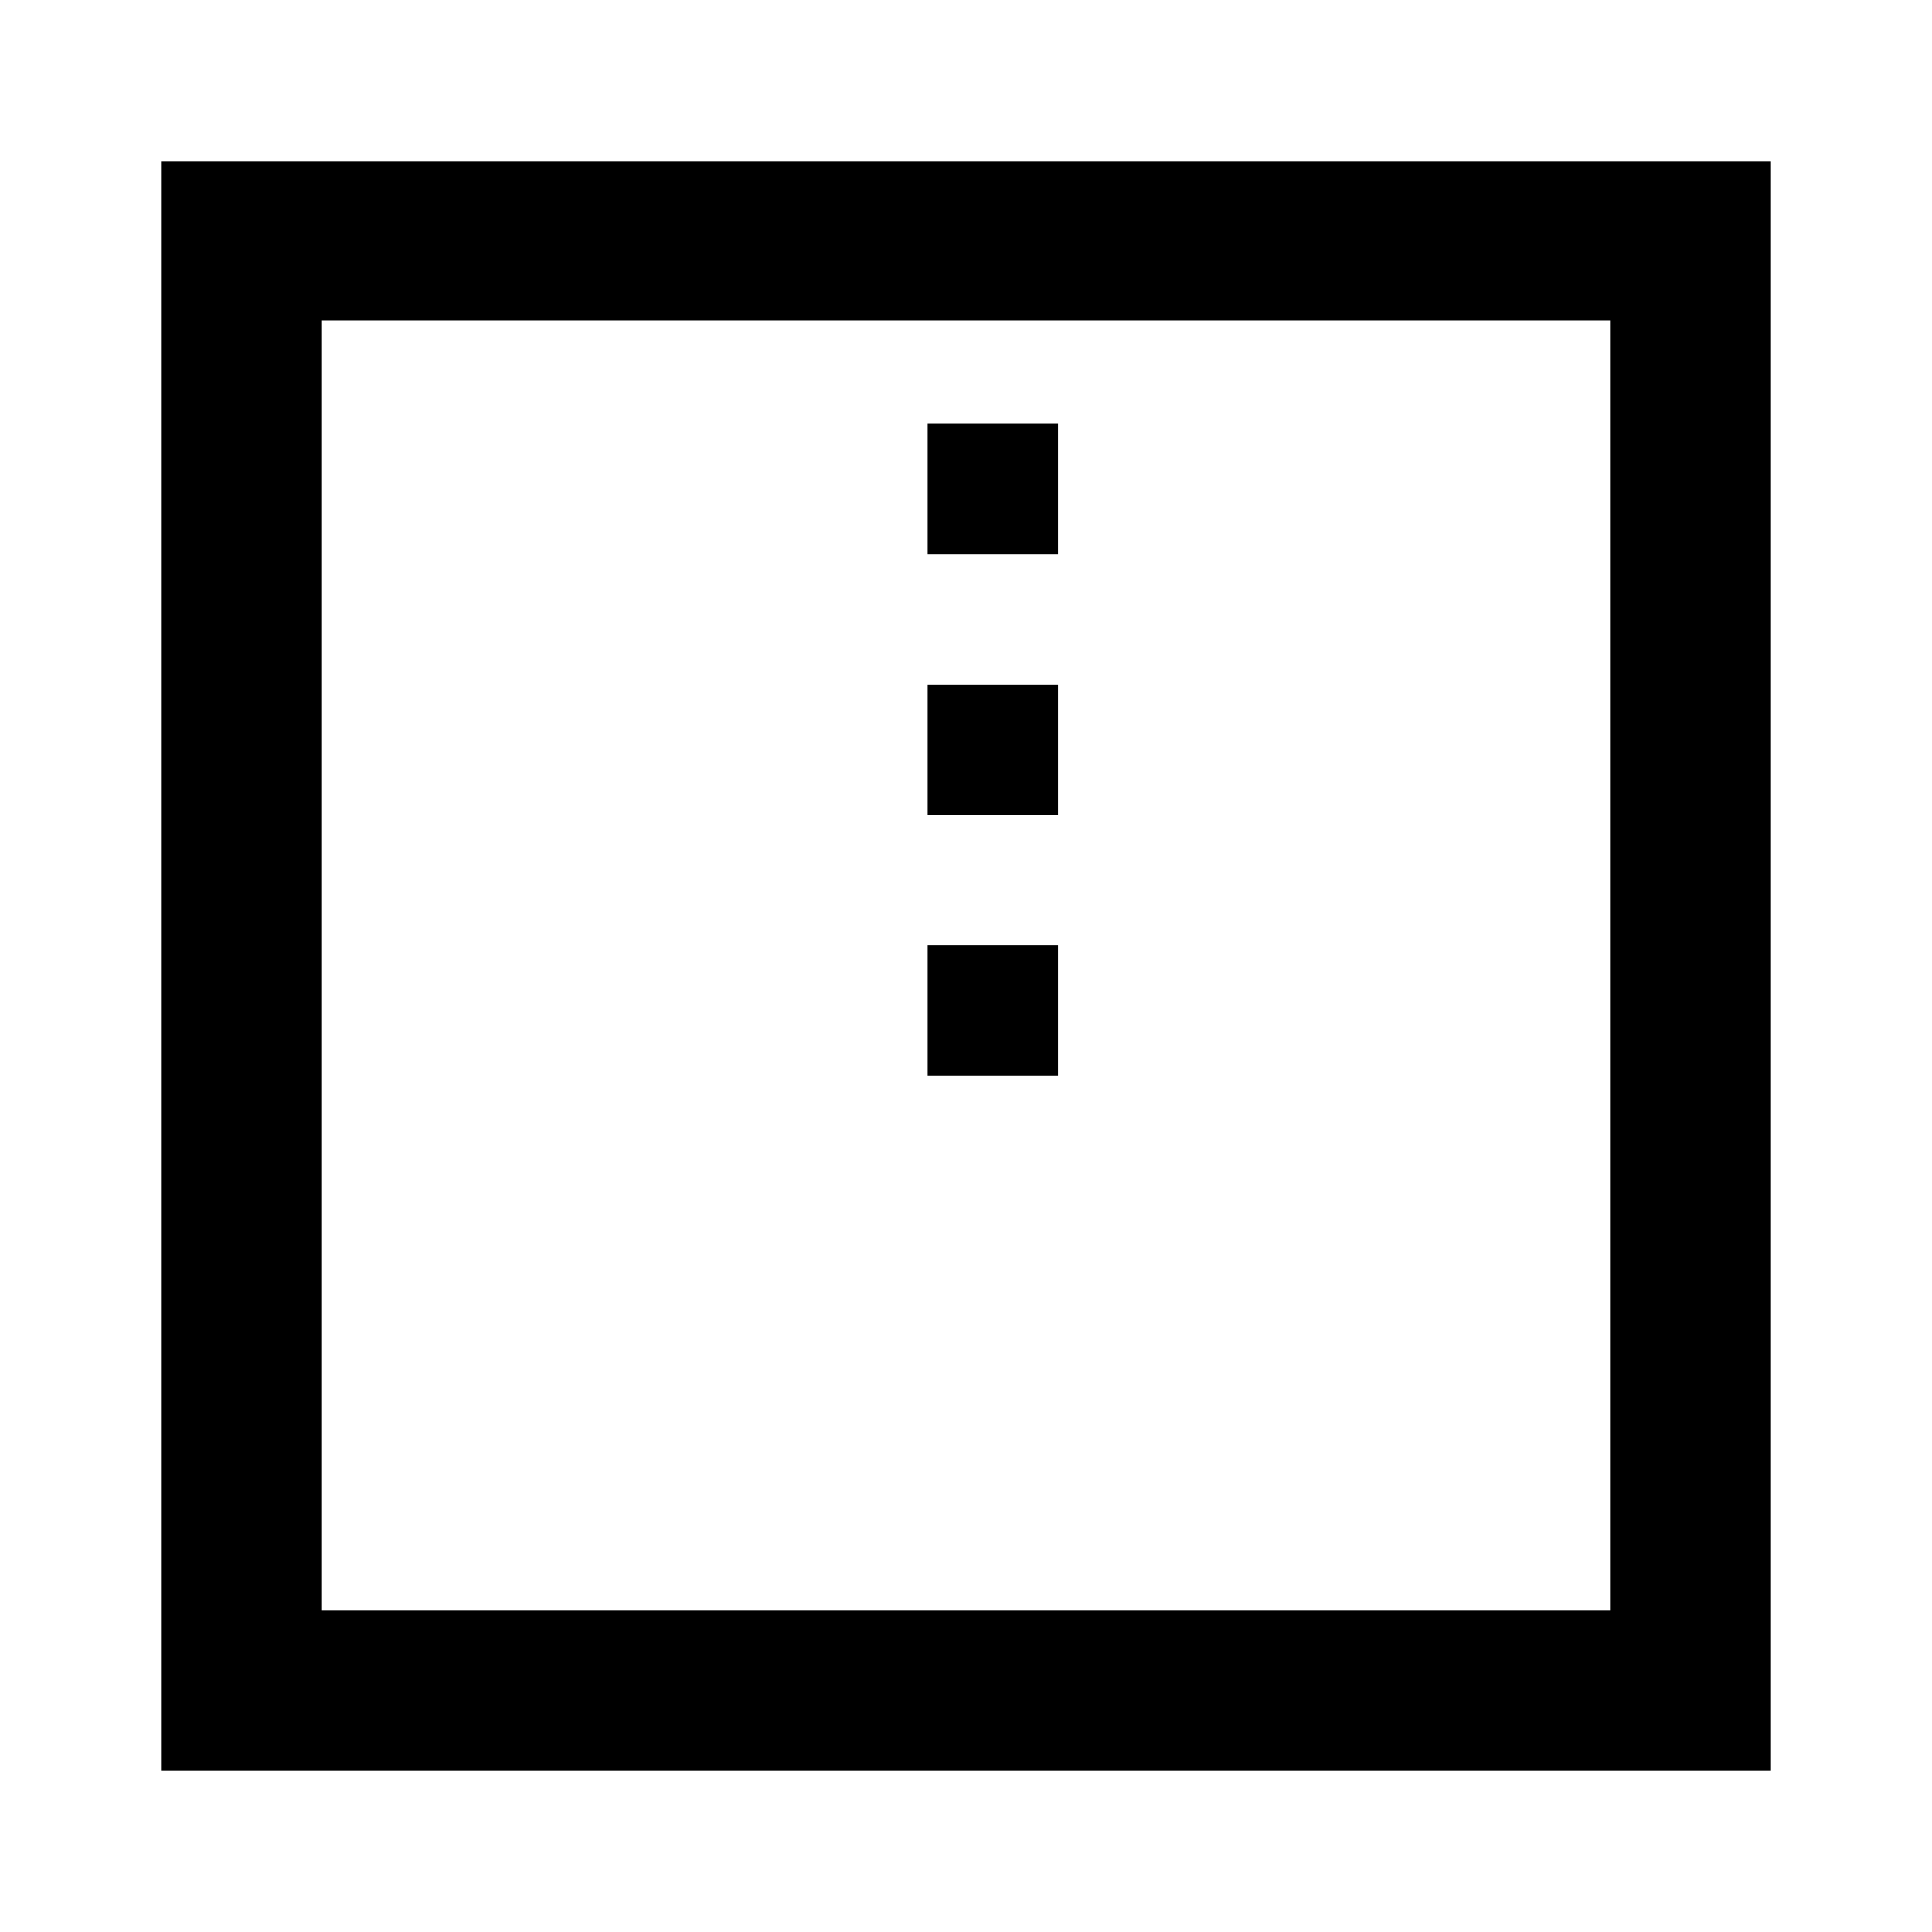 <svg width="24" height="24" viewBox="0 0 24 24" xmlns="http://www.w3.org/2000/svg">

<path fill-rule="evenodd" clip-rule="evenodd" d="M22 22V2H2V22H22ZM20 20H4V3.979H20V20ZM11.524 11.742H13.143V13.361H11.524V11.742ZM13.143 8.504H11.524V10.123H13.143V8.504ZM11.524 5.266H13.143V6.885H11.524V5.266Z"/>
</svg>
